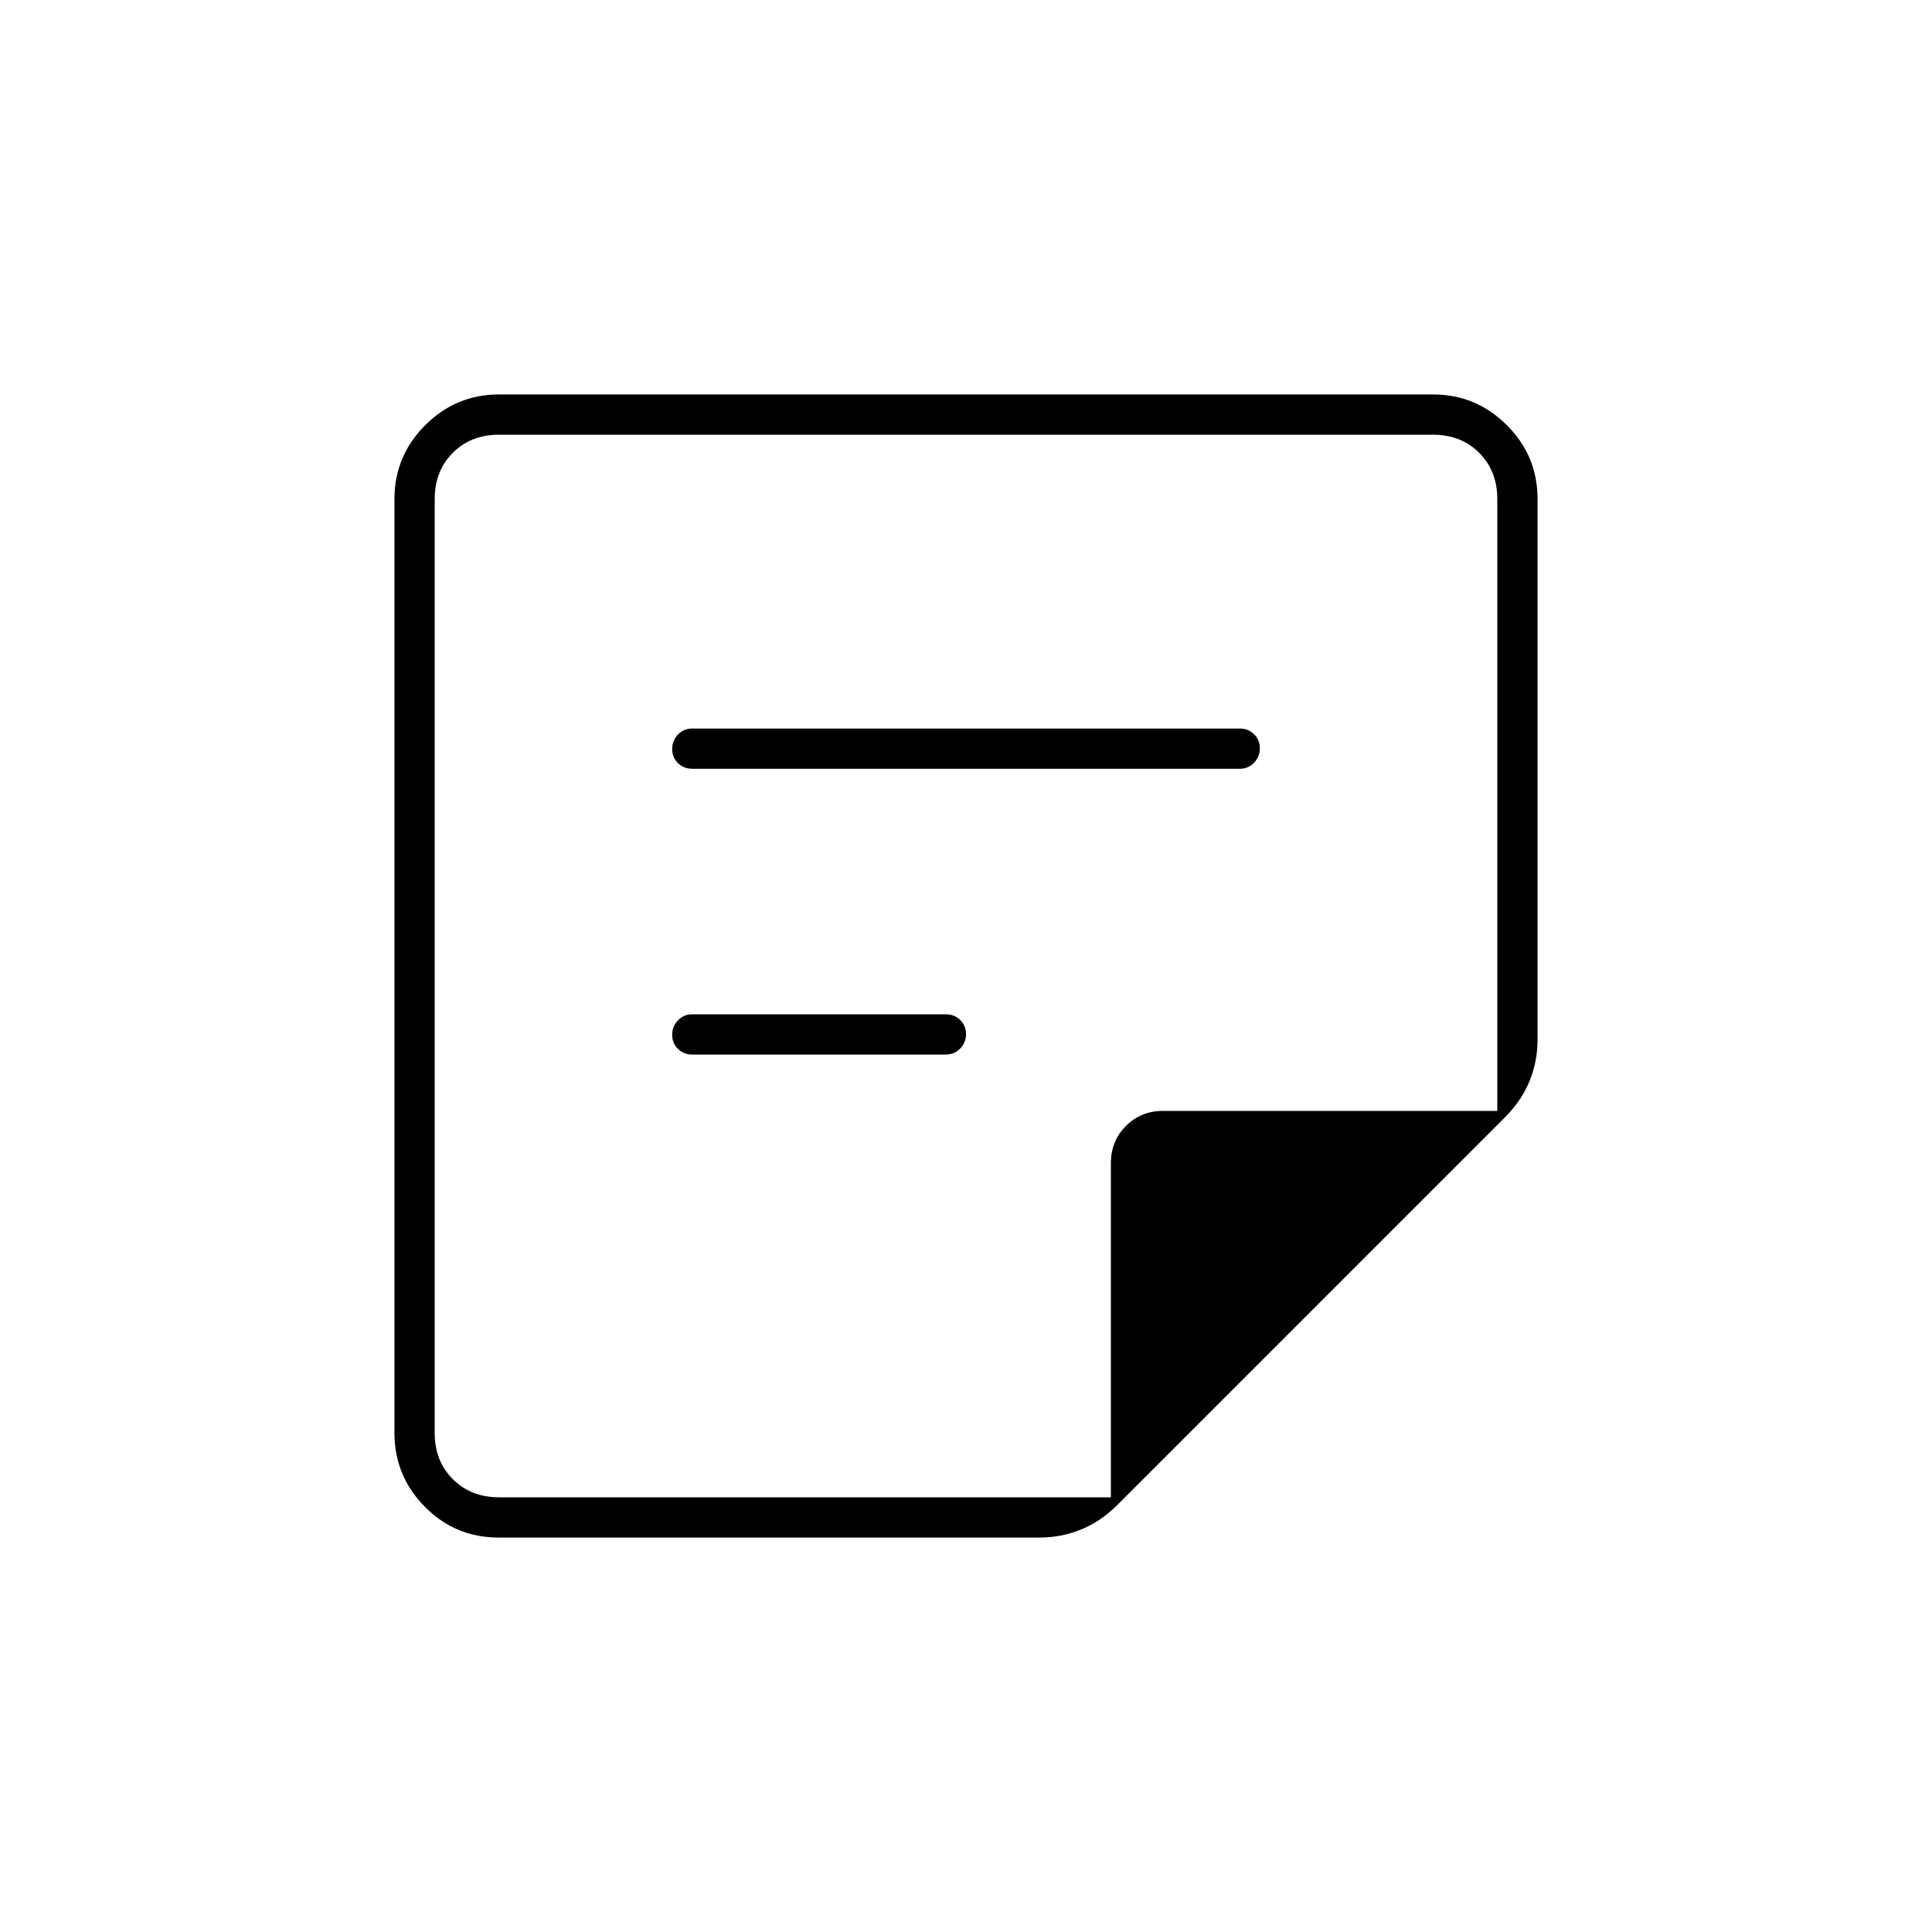 <svg xmlns="http://www.w3.org/2000/svg" height="20" viewBox="0 -960 960 960" width="20"><path d="M248-216h304v-166q0-11.05 7.475-18.525Q566.95-408 578-408h166v-304q0-14-9-23t-23-9H248q-14 0-23 9t-9 23v464q0 14 9 23t23 9Zm-.337 20q-21.413 0-36.538-15.275Q196-226.55 196-248v-464q0-21.45 15.275-36.725Q226.55-764 248-764h464q21.45 0 36.725 15.24Q764-733.521 764-712.121v268.745q0 10.82-4 20.598-4 9.778-12.204 17.982L555.204-212.204Q547-204 537.188-200q-9.811 4-20.637 4H247.663ZM470-436H344q-4.25 0-7.125-2.825-2.875-2.824-2.875-7 0-4.175 2.875-7.175t7.125-3h126q4.25 0 7.125 2.825 2.875 2.824 2.875 7 0 4.175-2.875 7.175T470-436Zm146-142H344q-4.25 0-7.125-2.825-2.875-2.824-2.875-7 0-4.175 2.875-7.175t7.125-3h272q4.25 0 7.125 2.825 2.875 2.824 2.875 7 0 4.175-2.875 7.175T616-578ZM216-216v-528 528Z"/></svg>